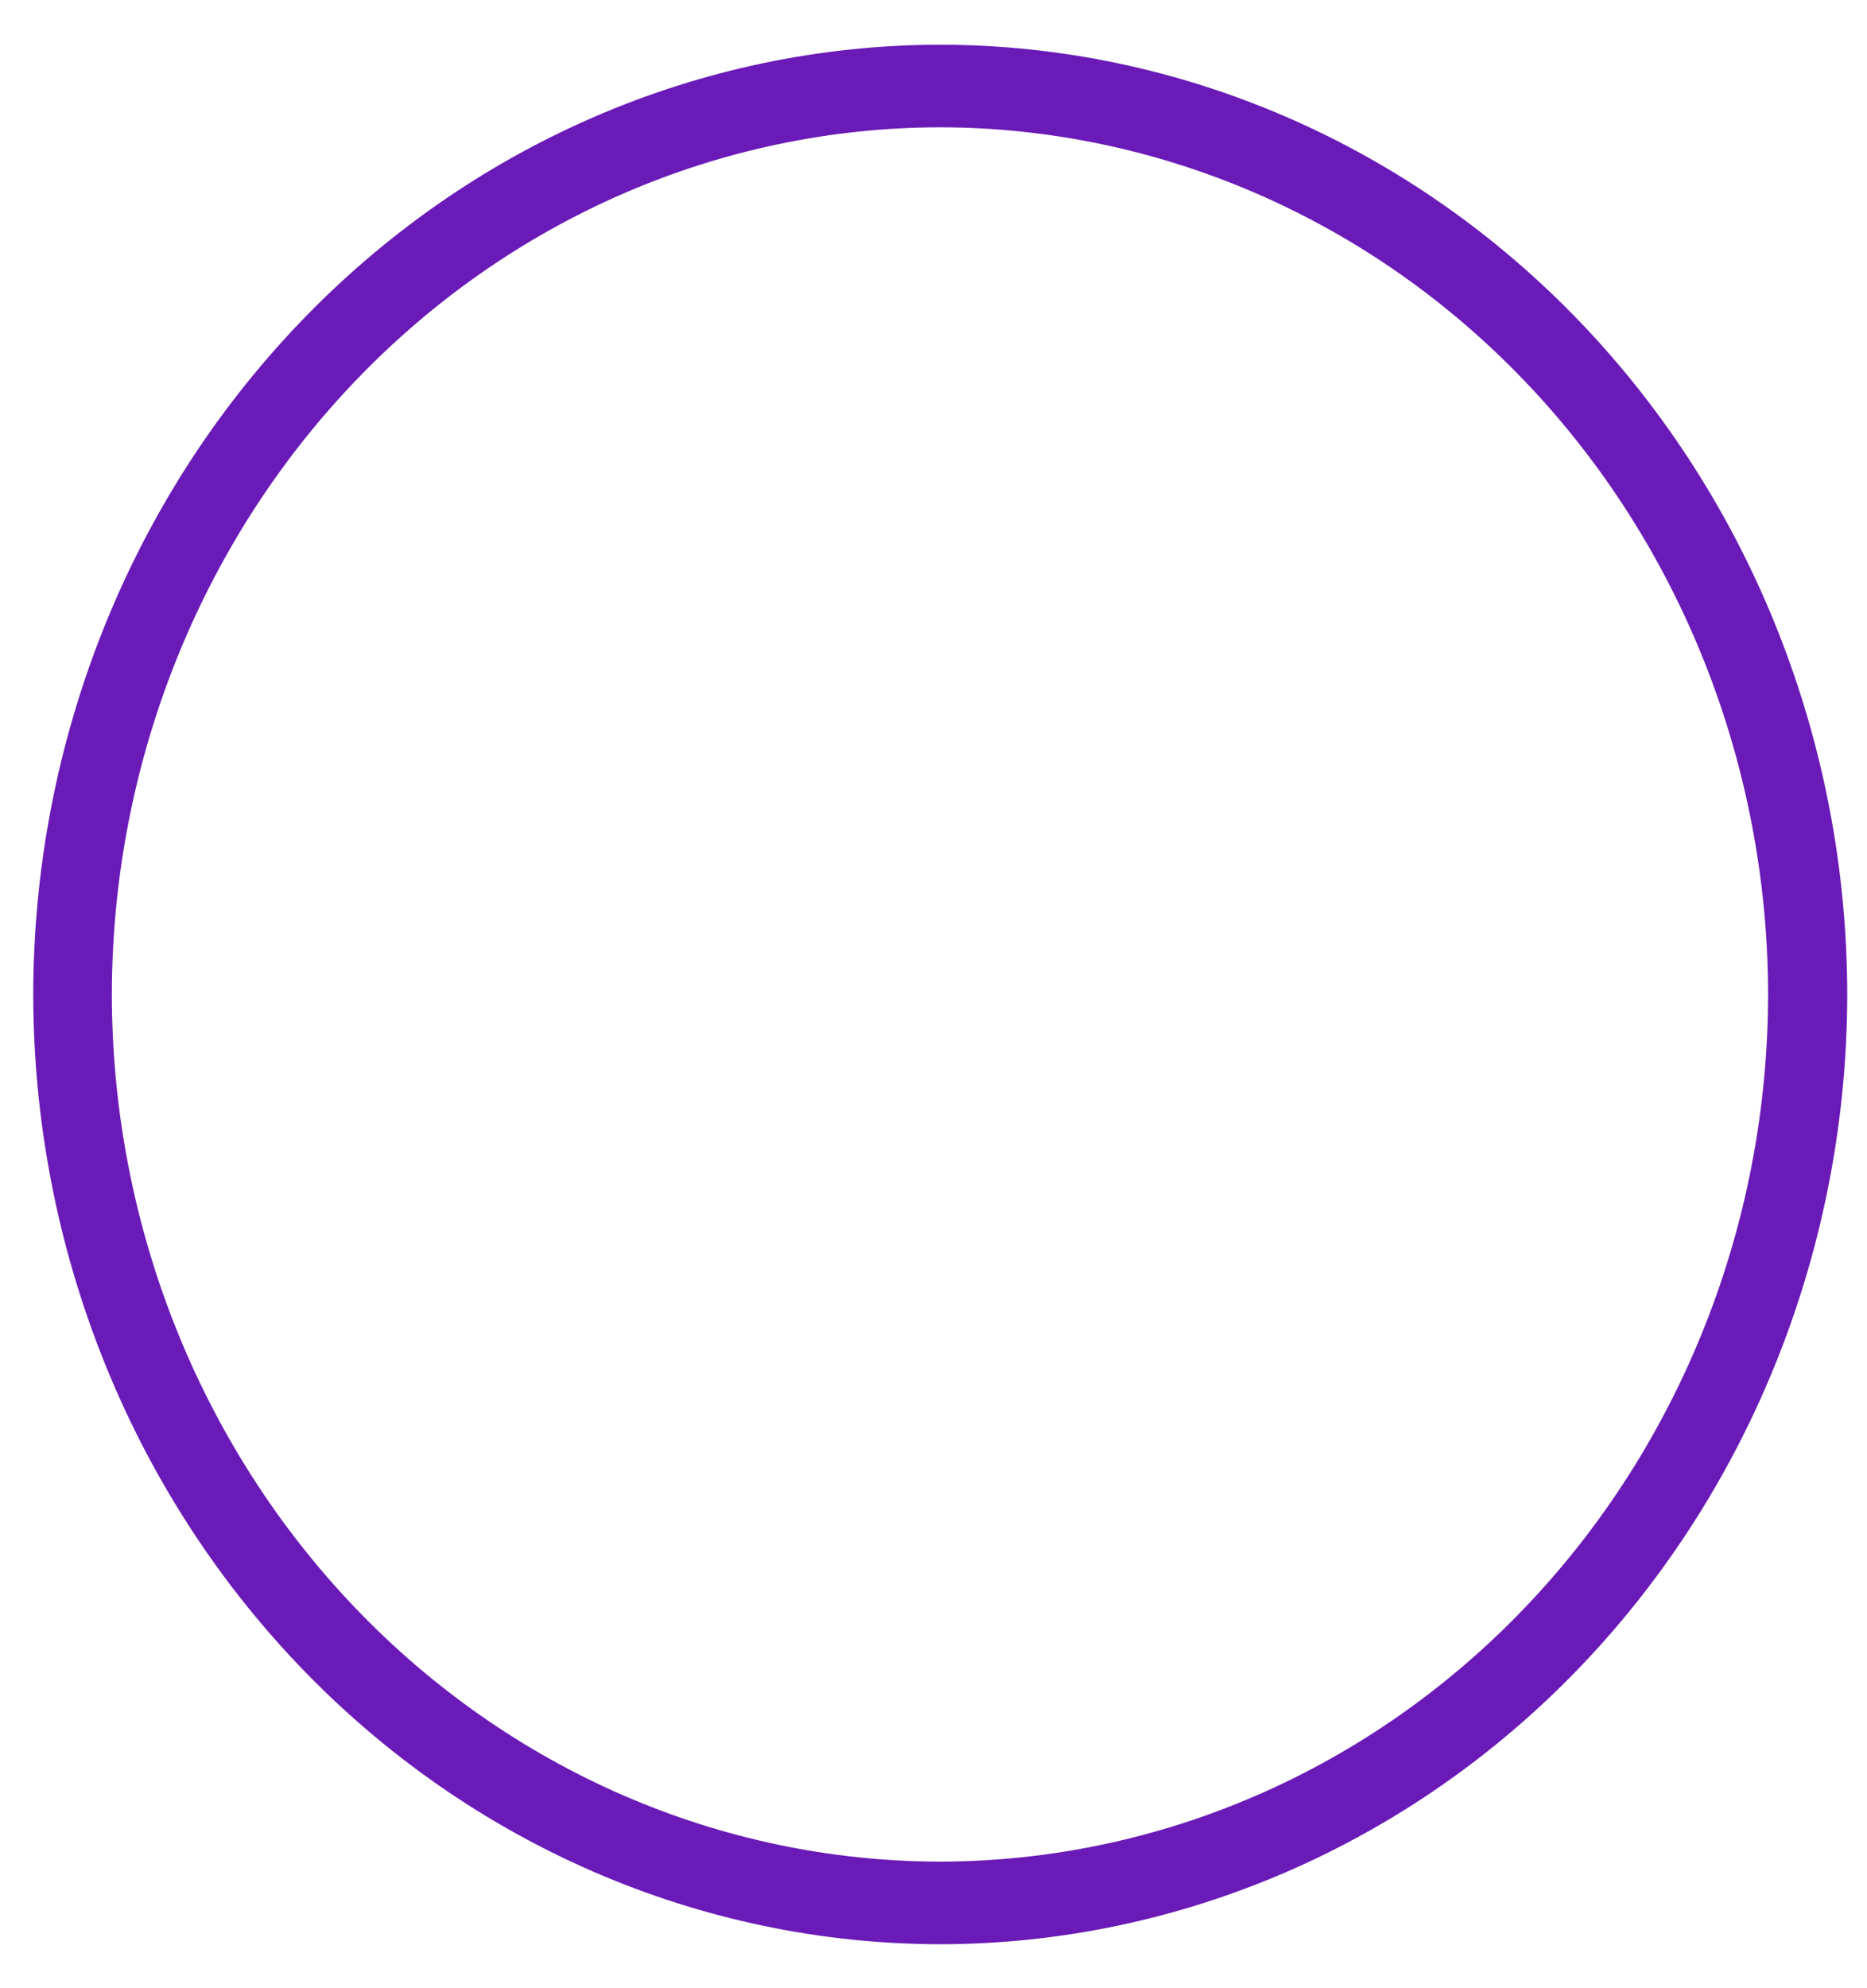 <svg width="31" height="33" viewBox="0 0 31 33" fill="none" xmlns="http://www.w3.org/2000/svg">
<path d="M15.612 32.27C11.619 32.265 7.791 30.603 4.968 27.648C2.144 24.692 0.556 20.685 0.552 16.506C0.556 12.327 2.144 8.32 4.968 5.365C7.791 2.409 11.619 0.747 15.612 0.742C19.604 0.747 23.432 2.409 26.256 5.365C29.079 8.32 30.667 12.327 30.672 16.506C30.667 20.685 29.079 24.692 26.256 27.648C23.432 30.603 19.604 32.265 15.612 32.27ZM15.612 2.113C11.965 2.117 8.469 3.634 5.891 6.332C3.312 9.031 1.861 12.69 1.857 16.506C1.861 20.322 3.312 23.98 5.889 26.678C8.467 29.377 11.962 30.894 15.607 30.899C19.253 30.894 22.748 29.377 25.325 26.678C27.903 23.98 29.353 20.322 29.358 16.506C29.353 12.691 27.904 9.034 25.327 6.336C22.75 3.637 19.256 2.119 15.612 2.113Z" fill="#6A1AB7"/>
</svg>
